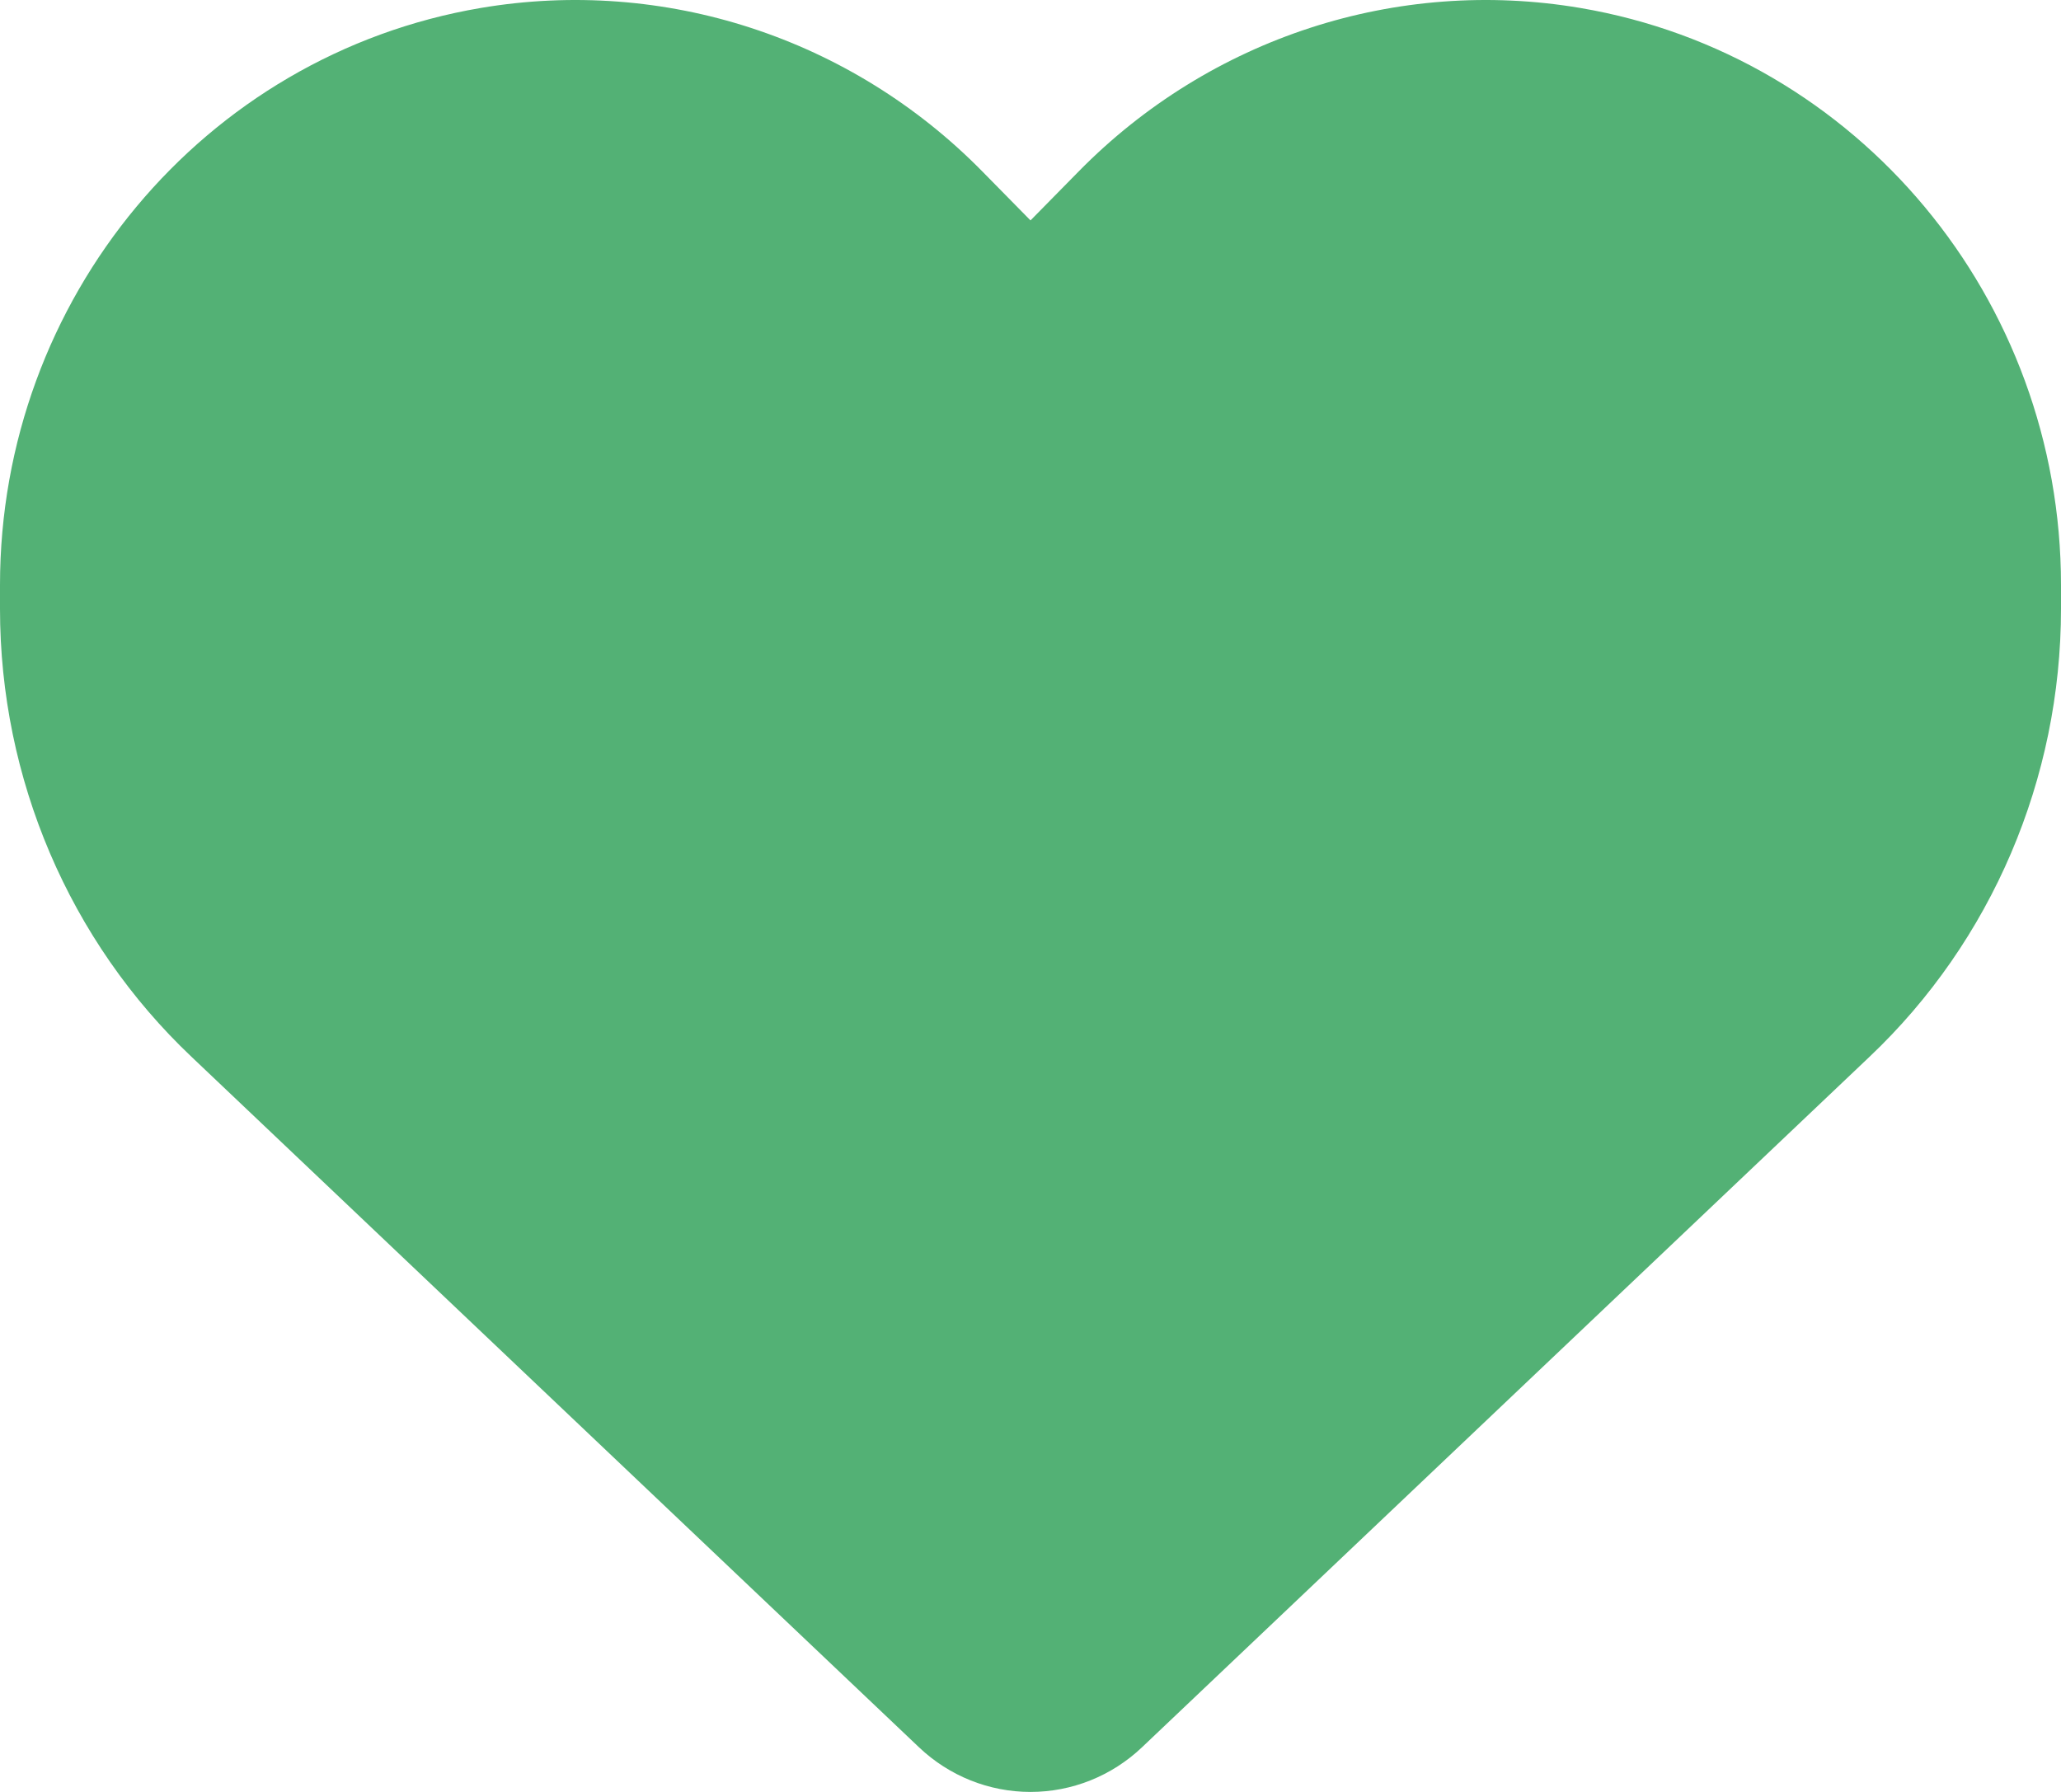 <svg width="23" height="20" viewBox="0 0 23 20" fill="none" xmlns="http://www.w3.org/2000/svg">
<path d="M2.138 11.796L10.256 19.502C10.593 19.822 11.037 20 11.5 20C11.963 20 12.407 19.822 12.744 19.502L20.862 11.796C22.227 10.504 23 8.69 23 6.795V6.53C23 3.337 20.731 0.614 17.636 0.089C15.588 -0.258 13.504 0.422 12.039 1.912L11.5 2.46L10.961 1.912C9.496 0.422 7.412 -0.258 5.364 0.089C2.269 0.614 0 3.337 0 6.53V6.795C0 8.69 0.773 10.504 2.138 11.796Z" fill="#53B175"/>
</svg>
